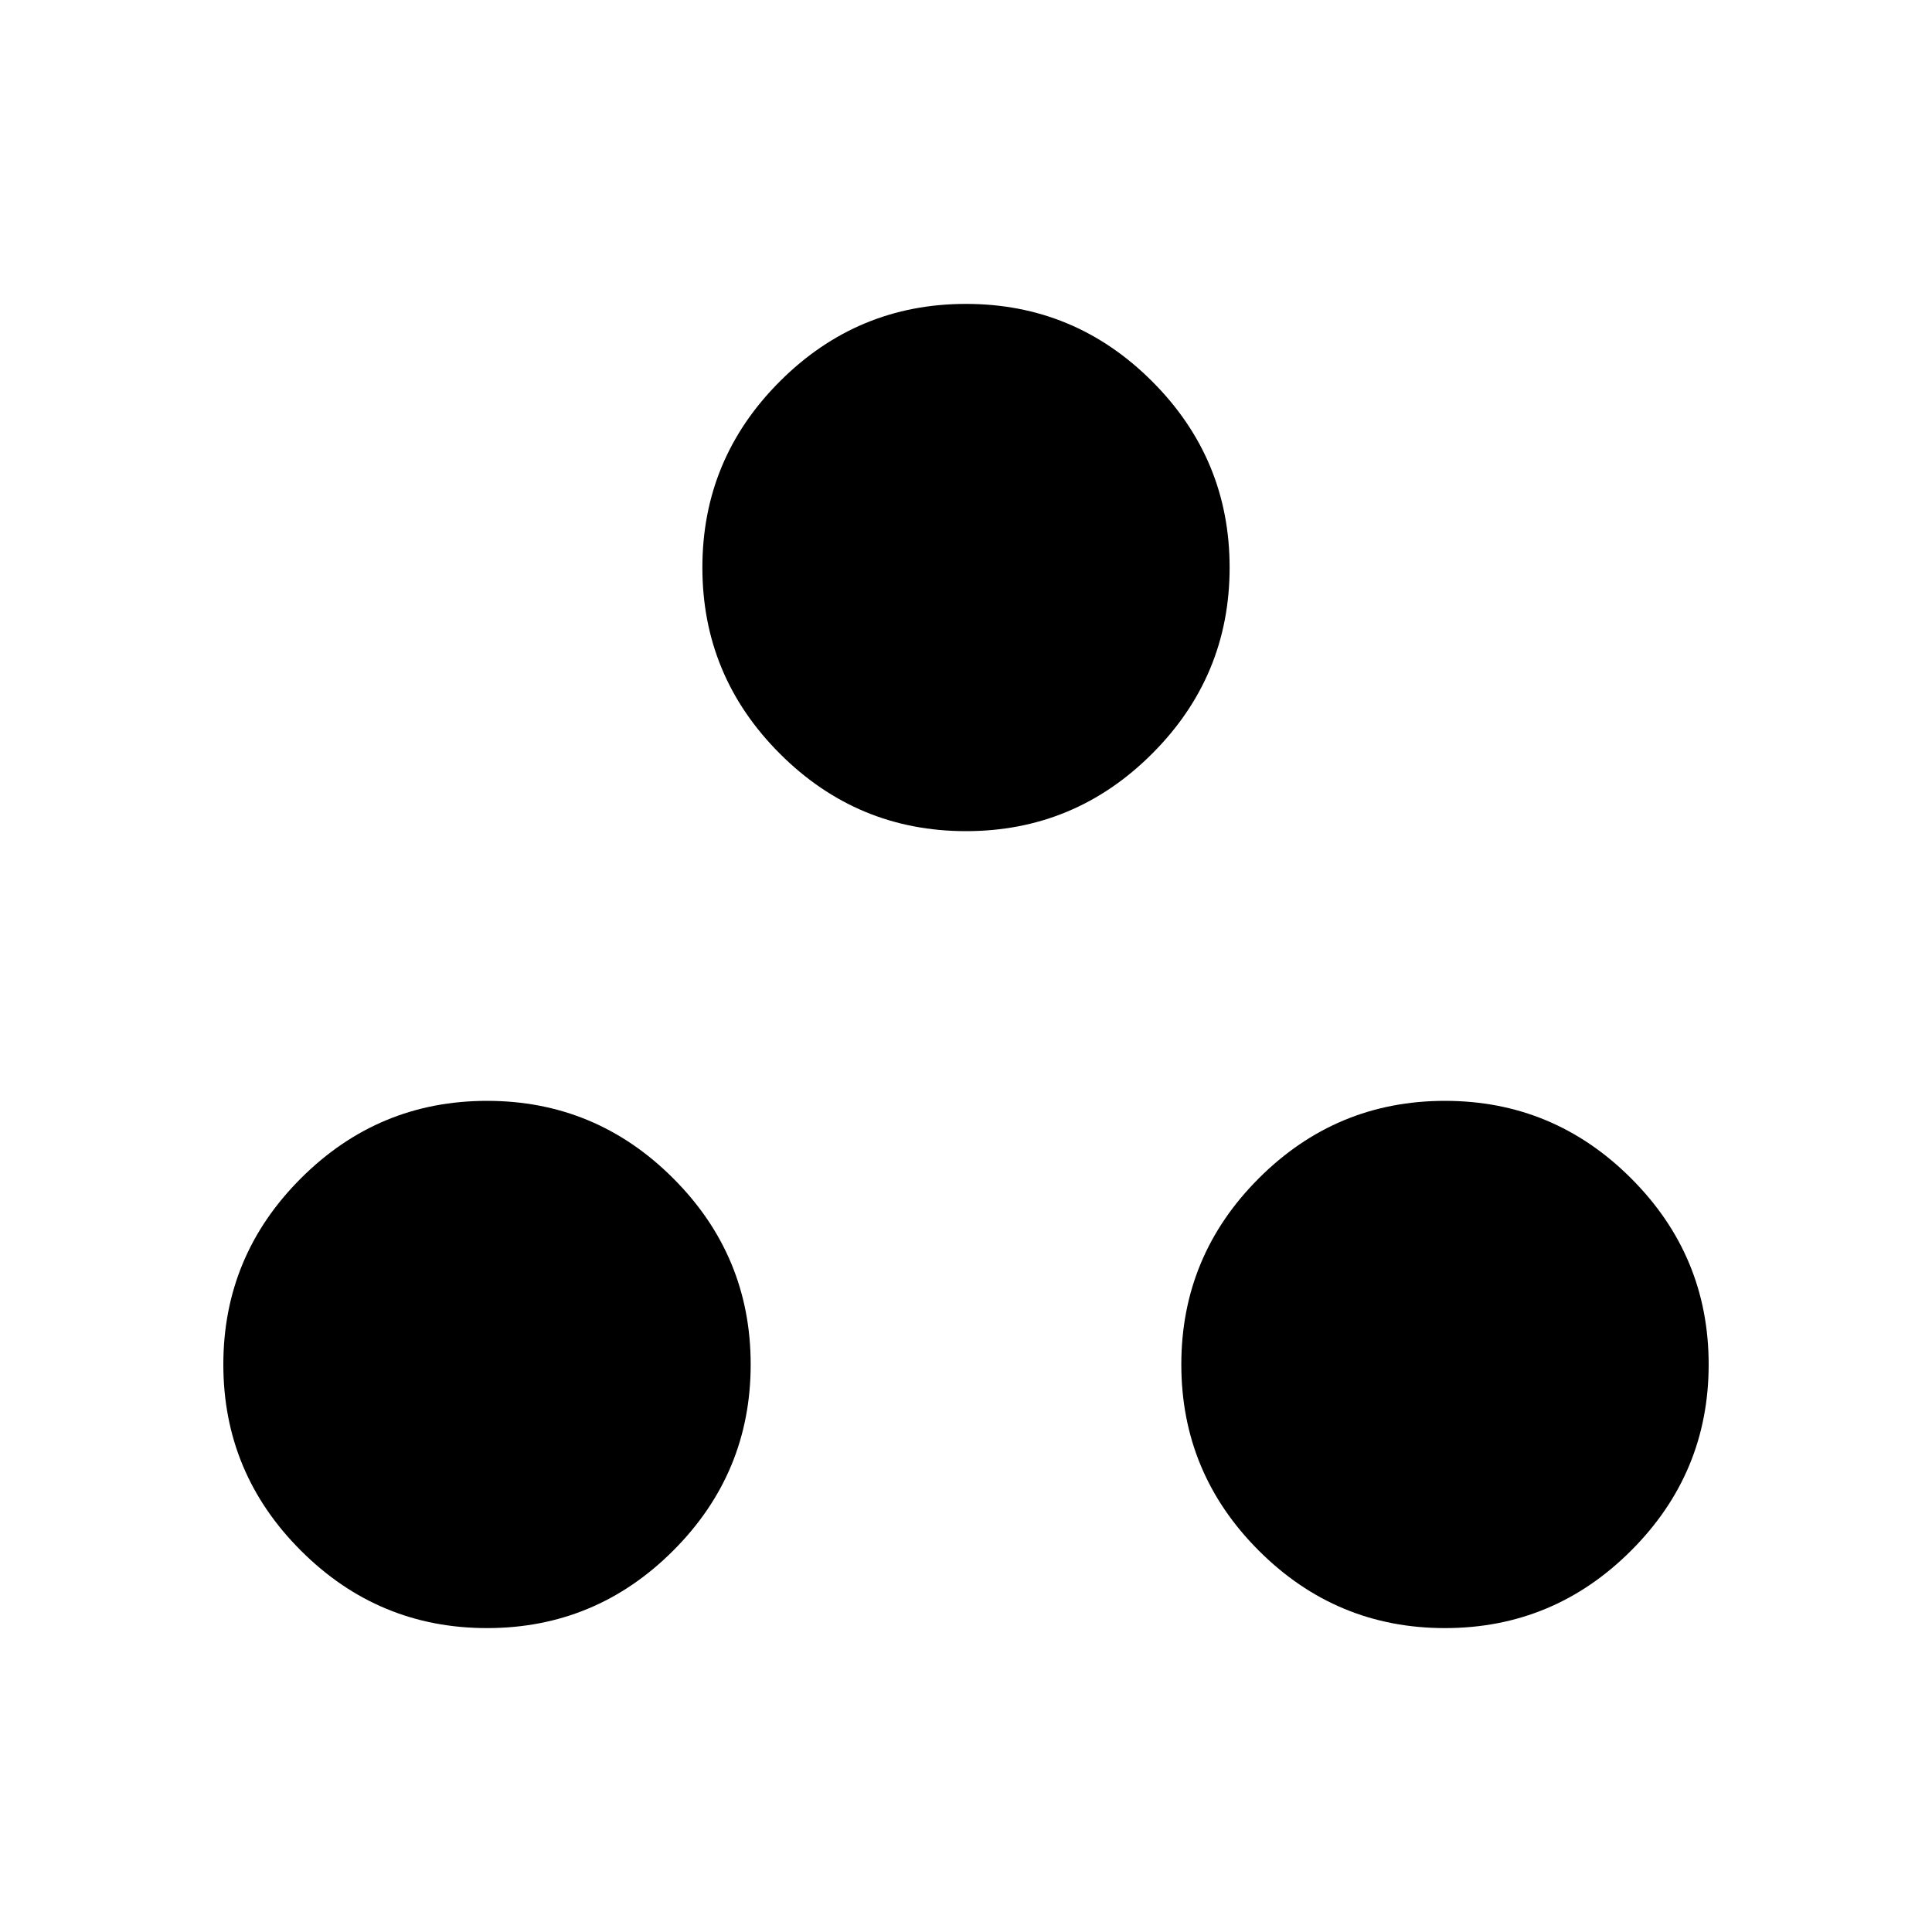 <svg xmlns="http://www.w3.org/2000/svg" height="20" width="20"><path d="M5.042 16.854q-1.125 0-1.927-.802-.803-.802-.803-1.927t.803-1.927q.802-.802 1.927-.802t1.927.802q.802.802.802 1.927t-.802 1.927q-.802.802-1.927.802ZM10 8.604q-1.125 0-1.927-.802t-.802-1.927q0-1.125.802-1.927T10 3.146q1.125 0 1.927.802t.802 1.927q0 1.125-.802 1.927T10 8.604Zm4.958 8.25q-1.125 0-1.927-.802t-.802-1.927q0-1.125.802-1.927t1.927-.802q1.125 0 1.927.802.803.802.803 1.927t-.803 1.927q-.802.802-1.927.802Z"/></svg>